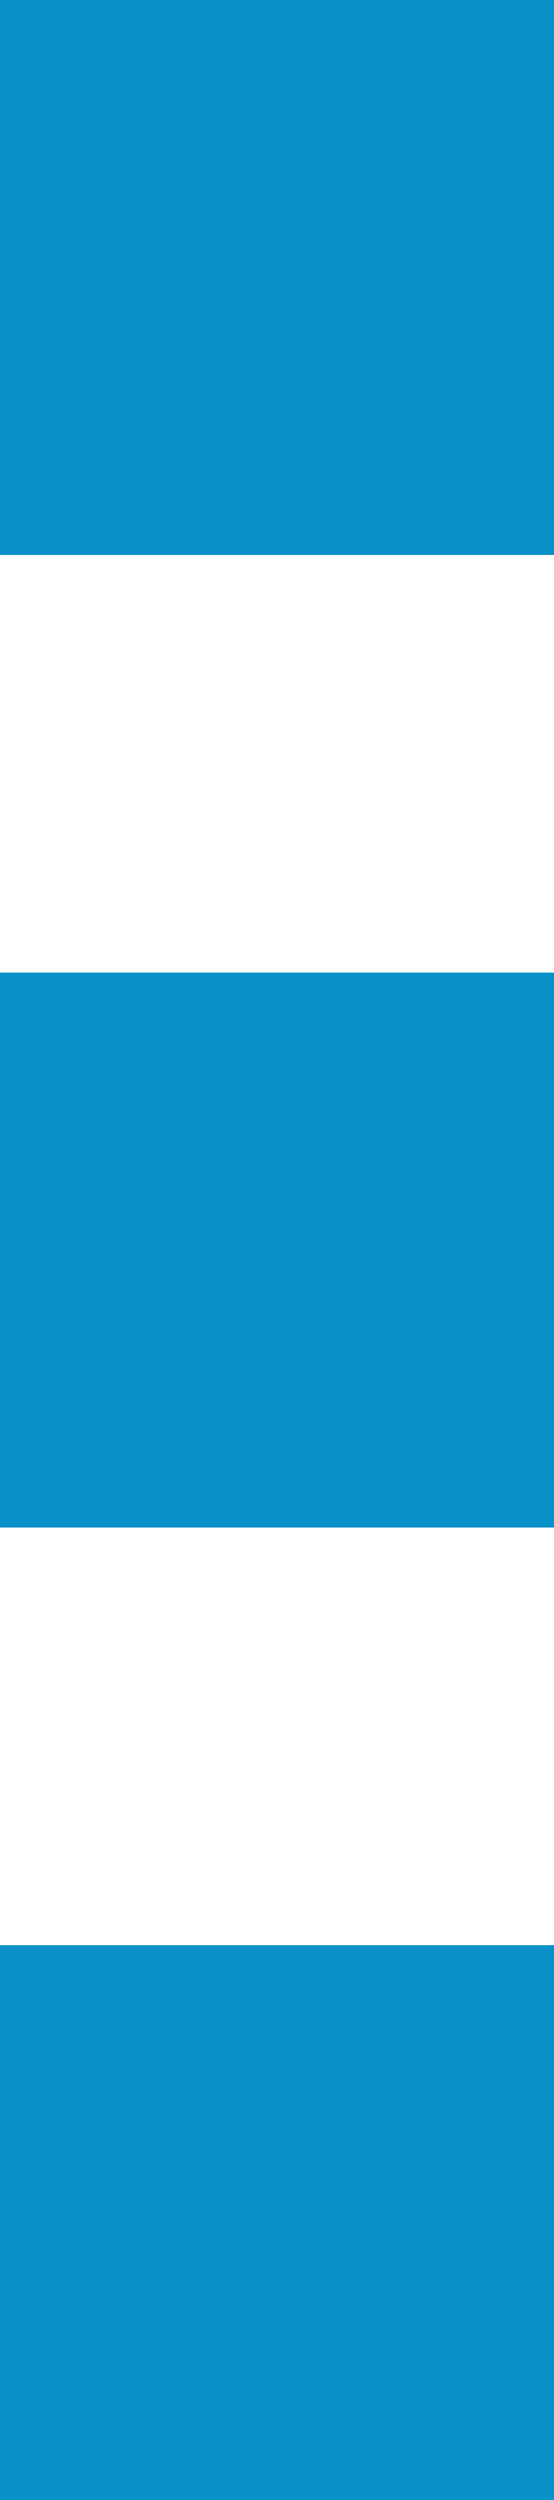 <svg id="Layer_1" data-name="Layer 1" xmlns="http://www.w3.org/2000/svg" viewBox="0 0 4 18.02">
  <defs>
    <style>
      .cls-1 {
        fill: #0991ca;
      }
    </style>
  </defs>
  <title>icon-6</title>
  <g>
    <rect class="cls-1" width="4" height="4"/>
    <rect class="cls-1" y="7.01" width="4" height="4"/>
    <rect class="cls-1" y="14.02" width="4" height="4"/>
  </g>
</svg>
